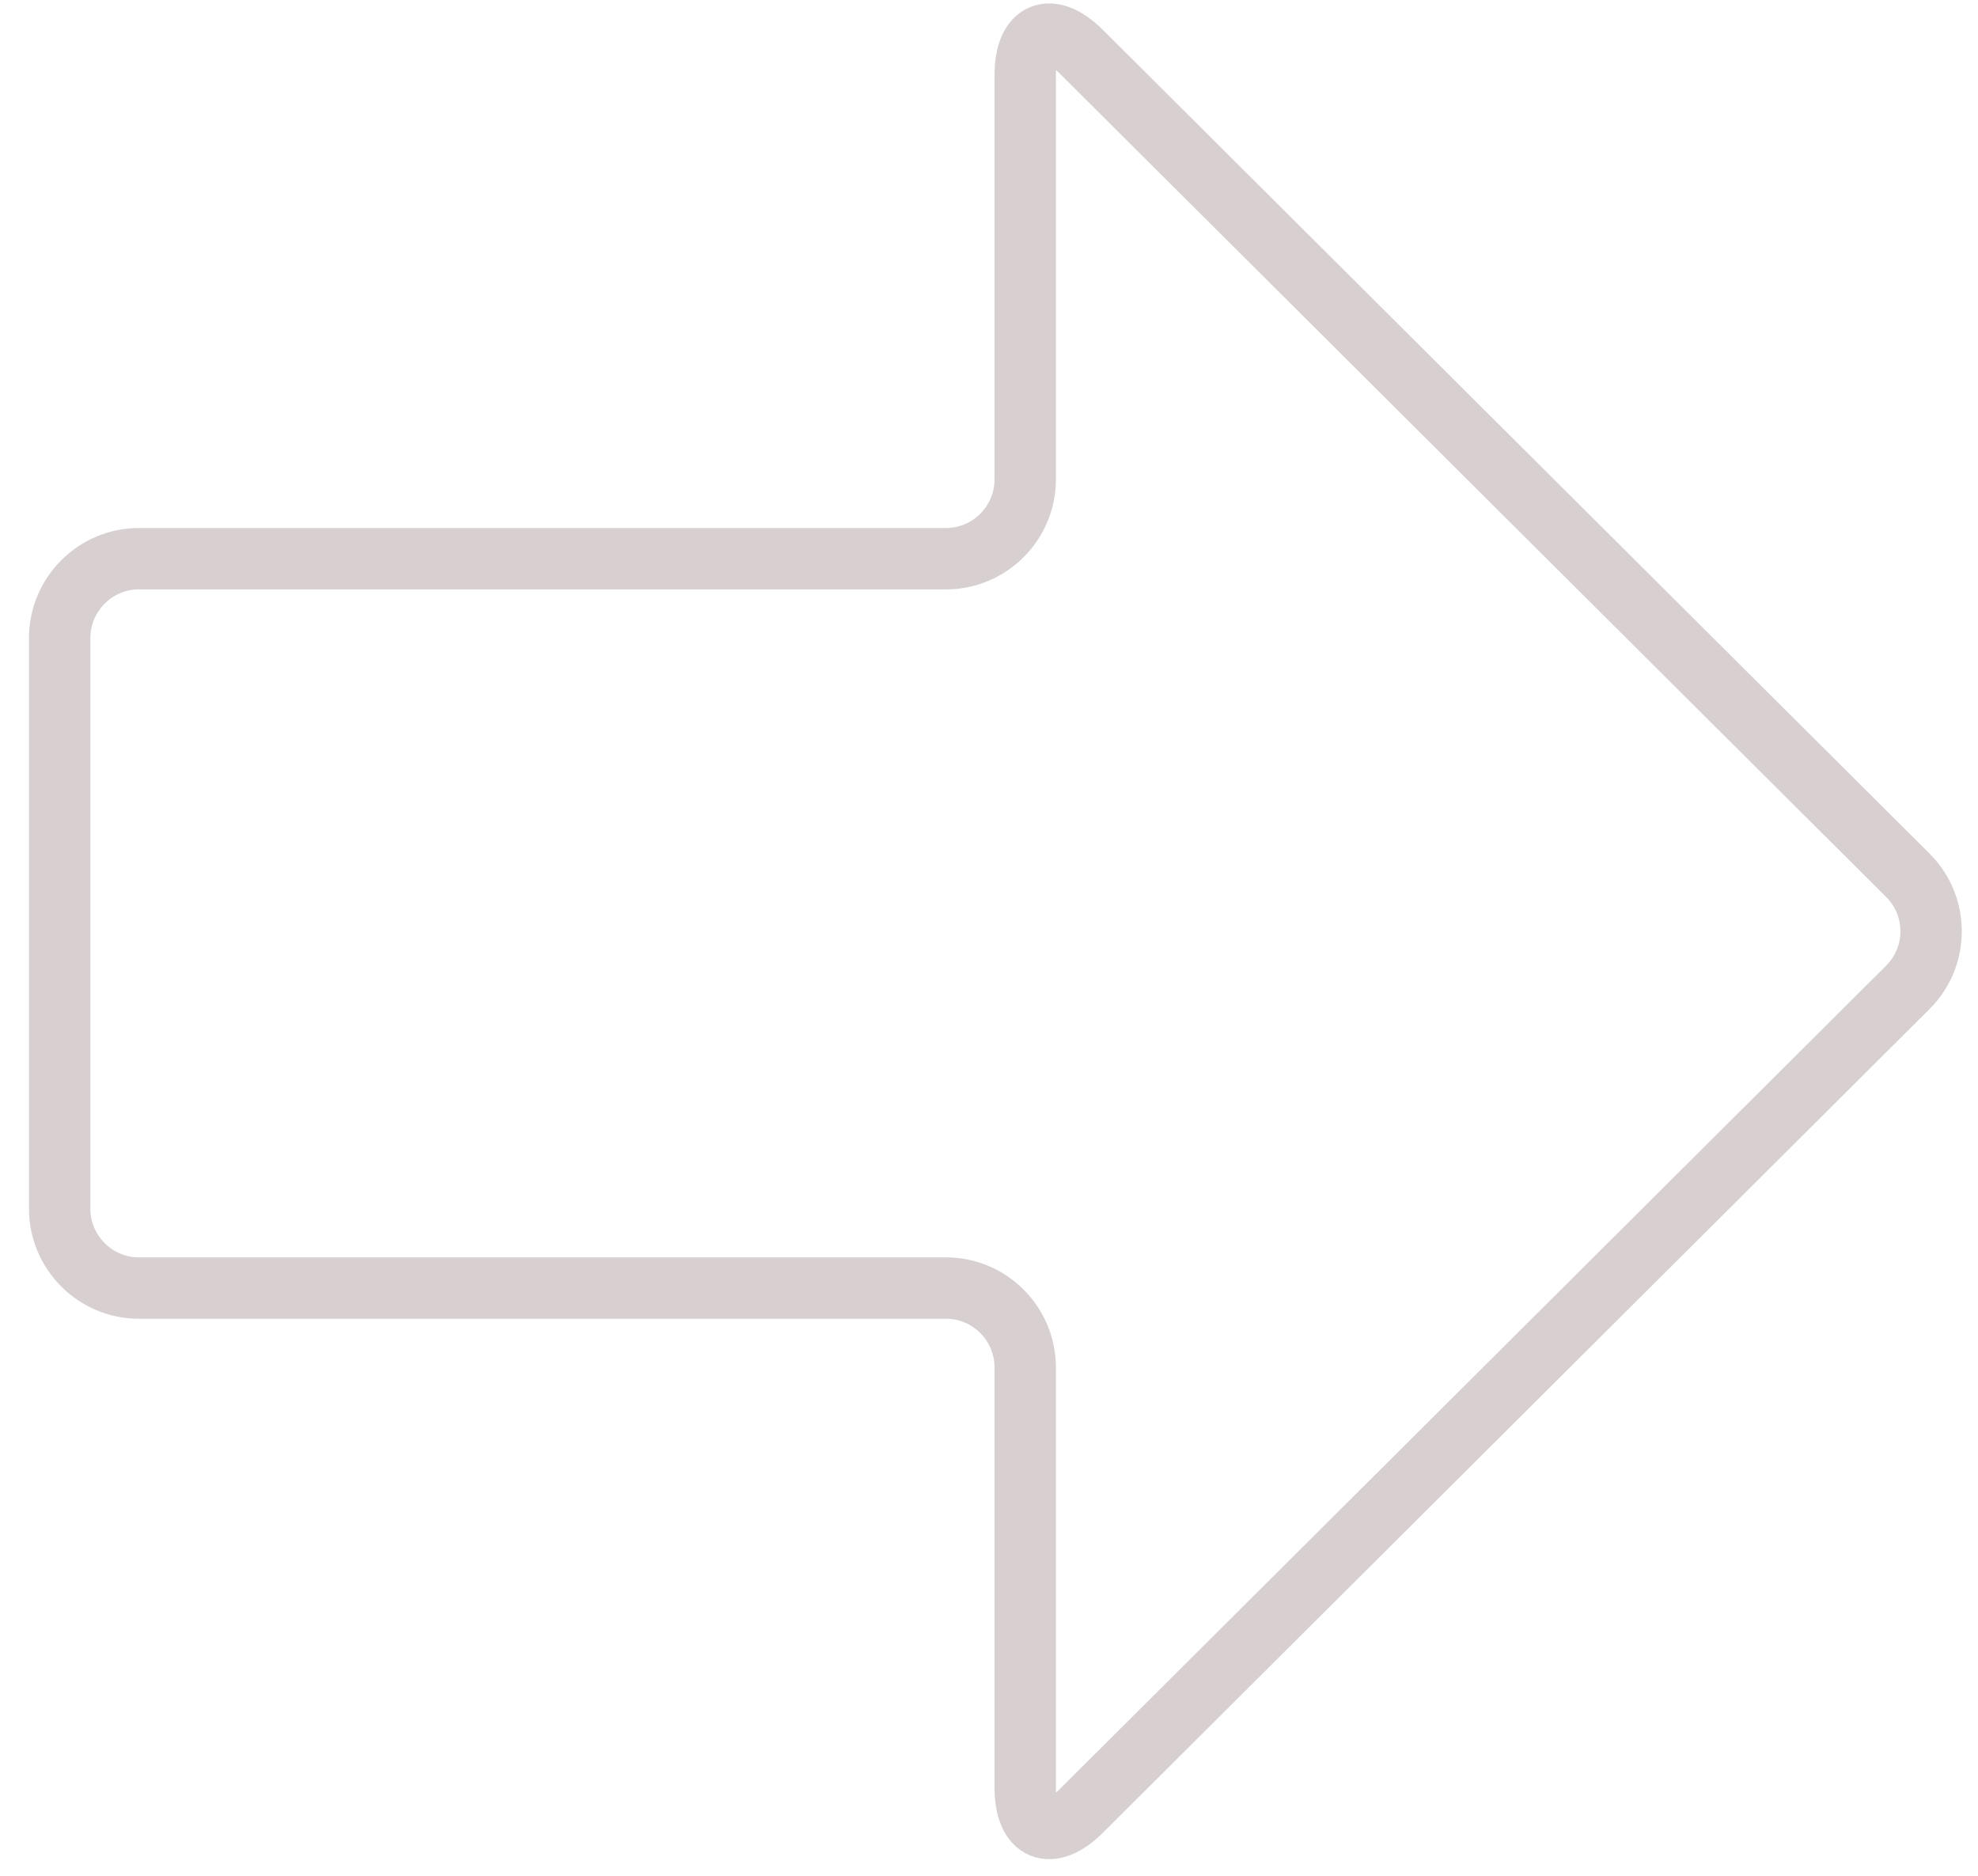 <?xml version="1.0" encoding="UTF-8" standalone="no"?>
<svg width="58px" height="55px" viewBox="0 0 58 55" version="1.1" xmlns="http://www.w3.org/2000/svg" xmlns:xlink="http://www.w3.org/1999/xlink" xmlns:sketch="http://www.bohemiancoding.com/sketch/ns">
    <!-- Generator: Sketch 3.3.2 (12043) - http://www.bohemiancoding.com/sketch -->
    <title>Imported Layers</title>
    <desc>Created with Sketch.</desc>
    <defs></defs>
    <g id="Page-1" stroke="none" stroke-width="1" fill="none" fill-rule="evenodd" sketch:type="MSPage">
        <g id="Artboard-1-Copy-2" sketch:type="MSArtboardGroup" transform="translate(-330, -106)" stroke="#D8D0D0" stroke-width="1.8">
            <path d="M385.946,134.947 C386.851,134.045 386.851,132.57 385.946,131.668 L361.708,107.517 C360.803,106.615 360.062,106.924 360.062,108.202 L360.062,120.057 C360.062,121.336 359.018,122.382 357.742,122.382 L334.071,122.382 C332.794,122.382 331.75,123.428 331.75,124.707 L331.75,141.443 C331.75,142.722 332.794,143.768 334.071,143.768 L357.742,143.768 C359.018,143.768 360.062,144.814 360.062,146.093 L360.062,158.413 C360.062,159.691 360.803,159.999 361.708,159.098 L385.946,134.947" id="Imported-Layers" sketch:type="MSShapeGroup"></path>
        </g>
    </g>
</svg>